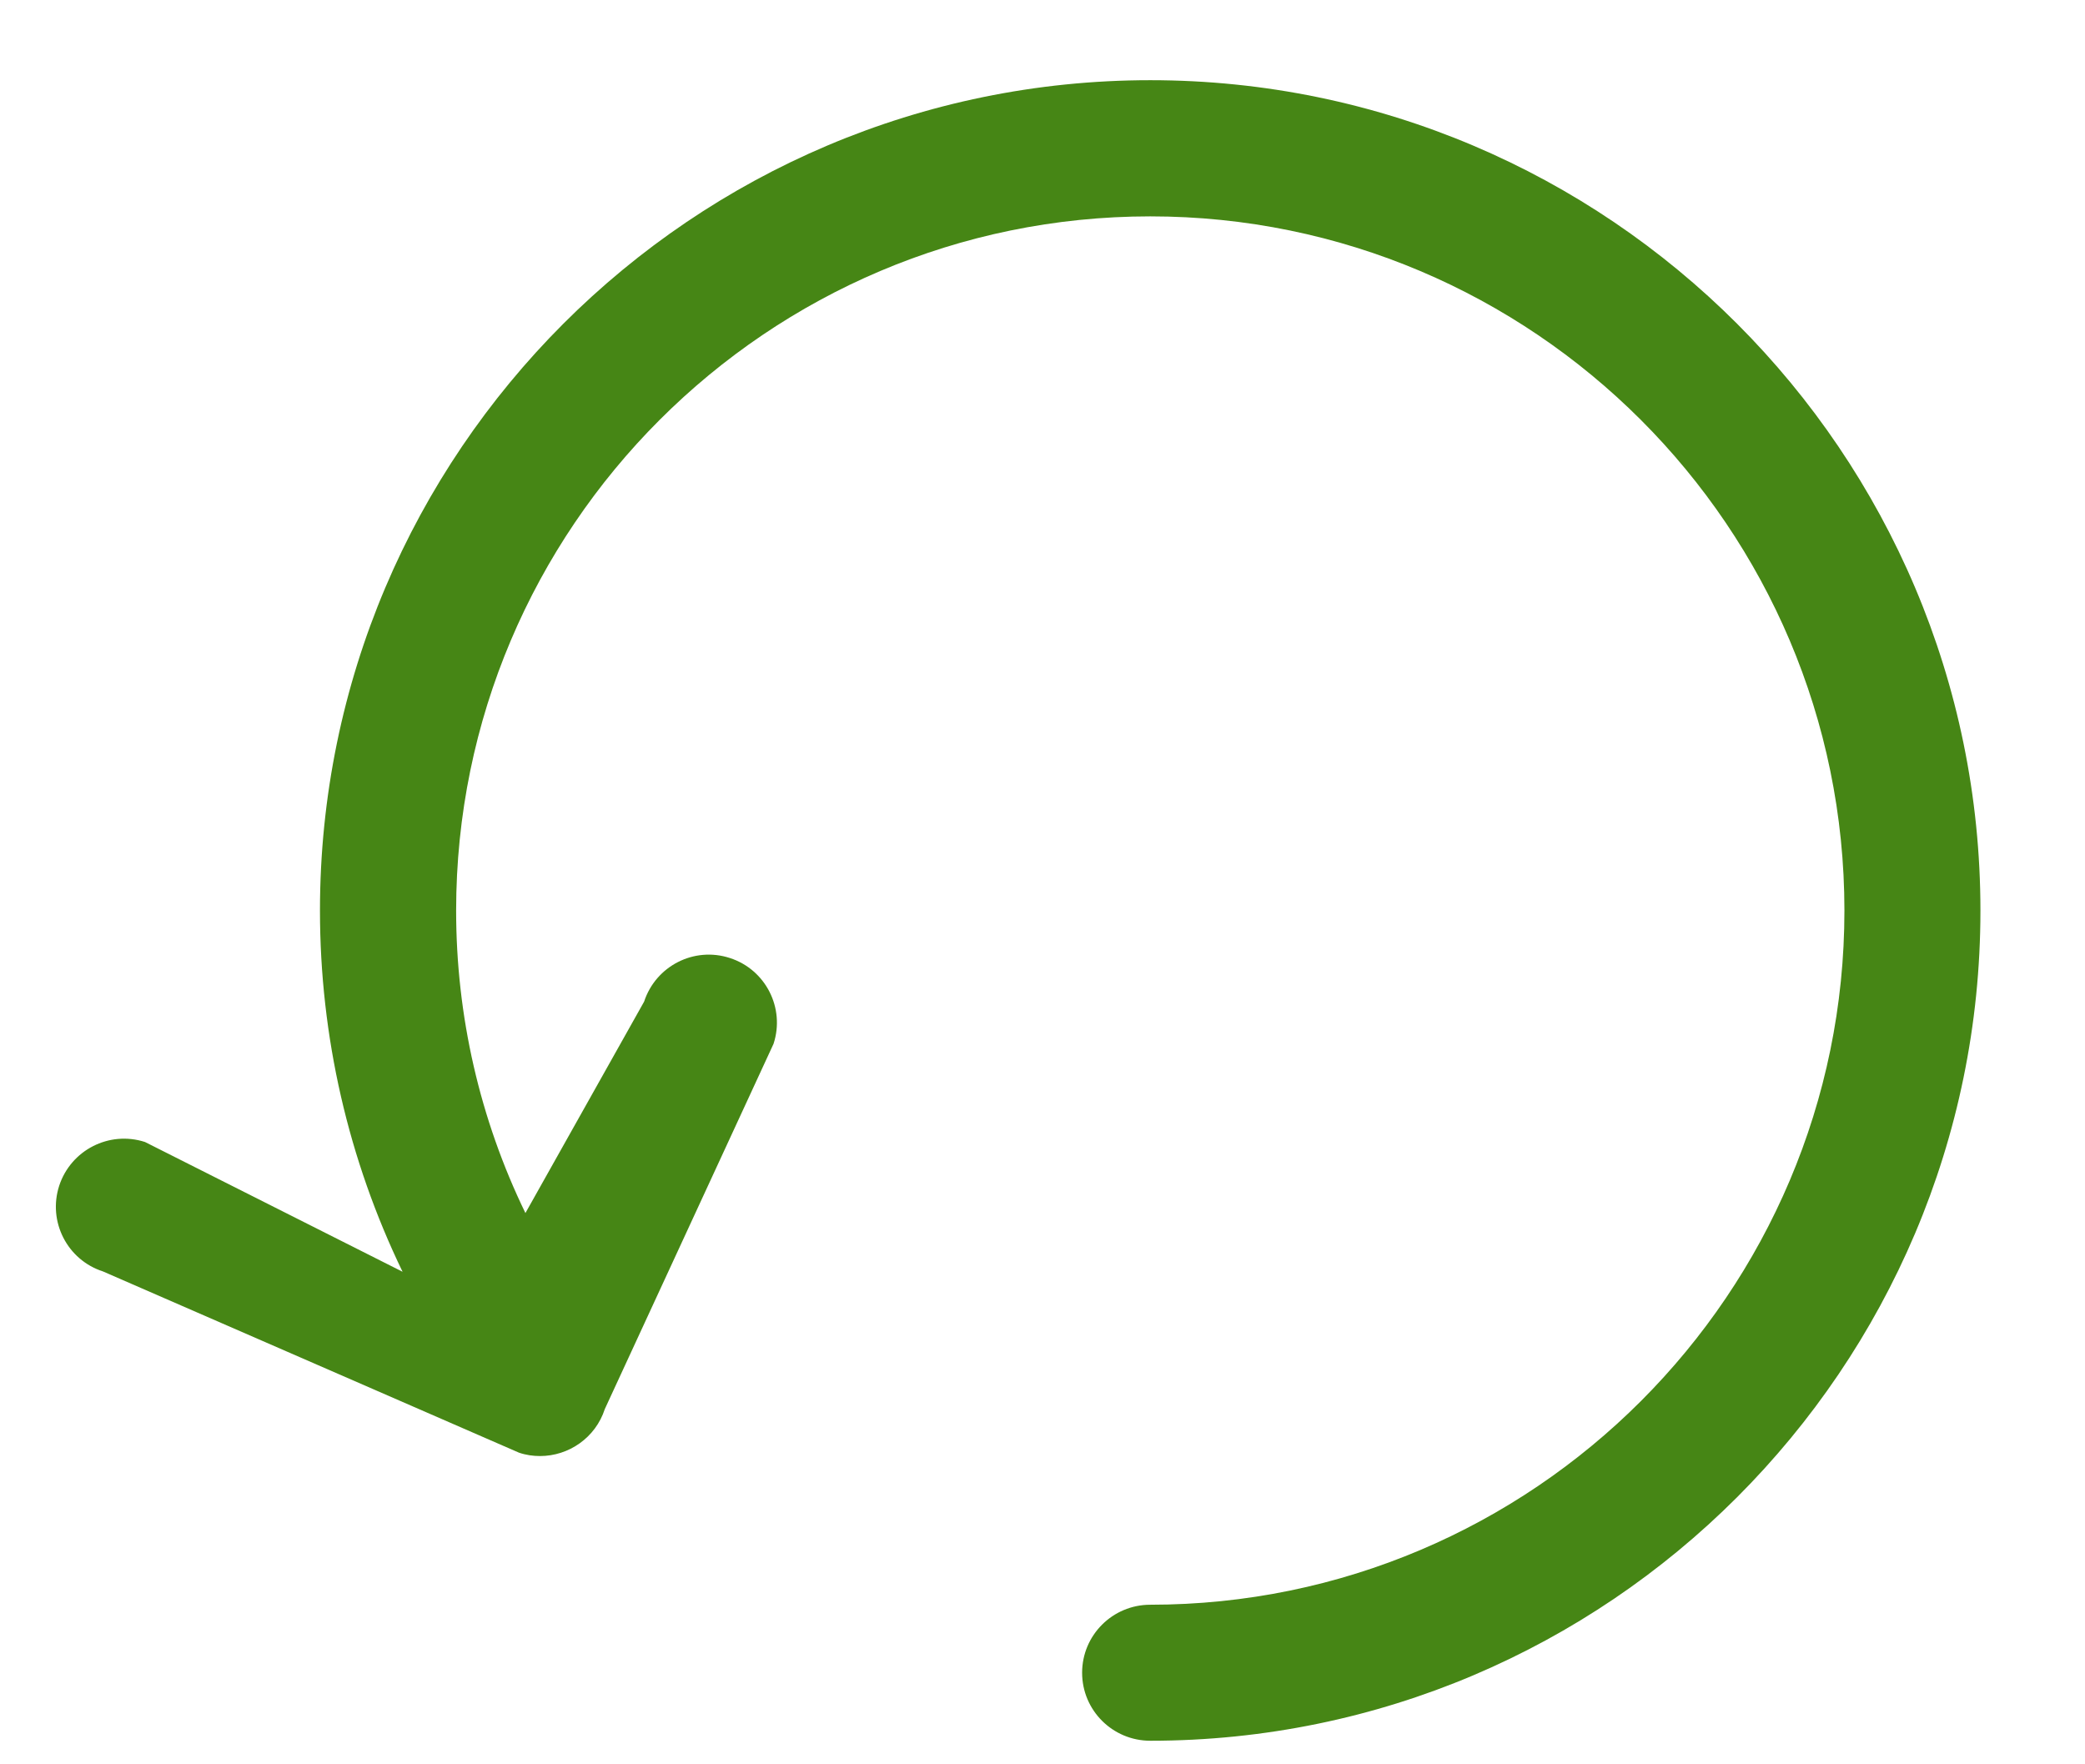<svg width="13" height="11" viewBox="0 0 13 11" fill="none" xmlns="http://www.w3.org/2000/svg">
<path d="M0.369 7.393C0.442 7.17 0.681 7.048 0.904 7.12L2.51 7.929C2.172 7.23 1.995 6.462 1.995 5.677C1.995 2.822 4.317 0.5 7.172 0.5C10.026 0.5 12.348 2.822 12.348 5.677C12.348 8.531 10.026 10.853 7.172 10.853C6.937 10.853 6.747 10.663 6.747 10.429C6.747 10.195 6.937 10.005 7.172 10.005C9.558 10.005 11.5 8.063 11.5 5.677C11.5 3.29 9.558 1.349 7.172 1.349C4.785 1.349 2.844 3.29 2.844 5.677C2.844 6.334 2.992 6.978 3.276 7.563L4.016 6.245C4.089 6.022 4.328 5.9 4.551 5.973C4.774 6.045 4.896 6.285 4.823 6.508L3.771 8.785C3.713 8.964 3.546 9.078 3.367 9.078C3.324 9.078 3.28 9.072 3.236 9.057L0.642 7.927C0.419 7.855 0.297 7.616 0.369 7.393Z" fill="#468615"/>
</svg>
